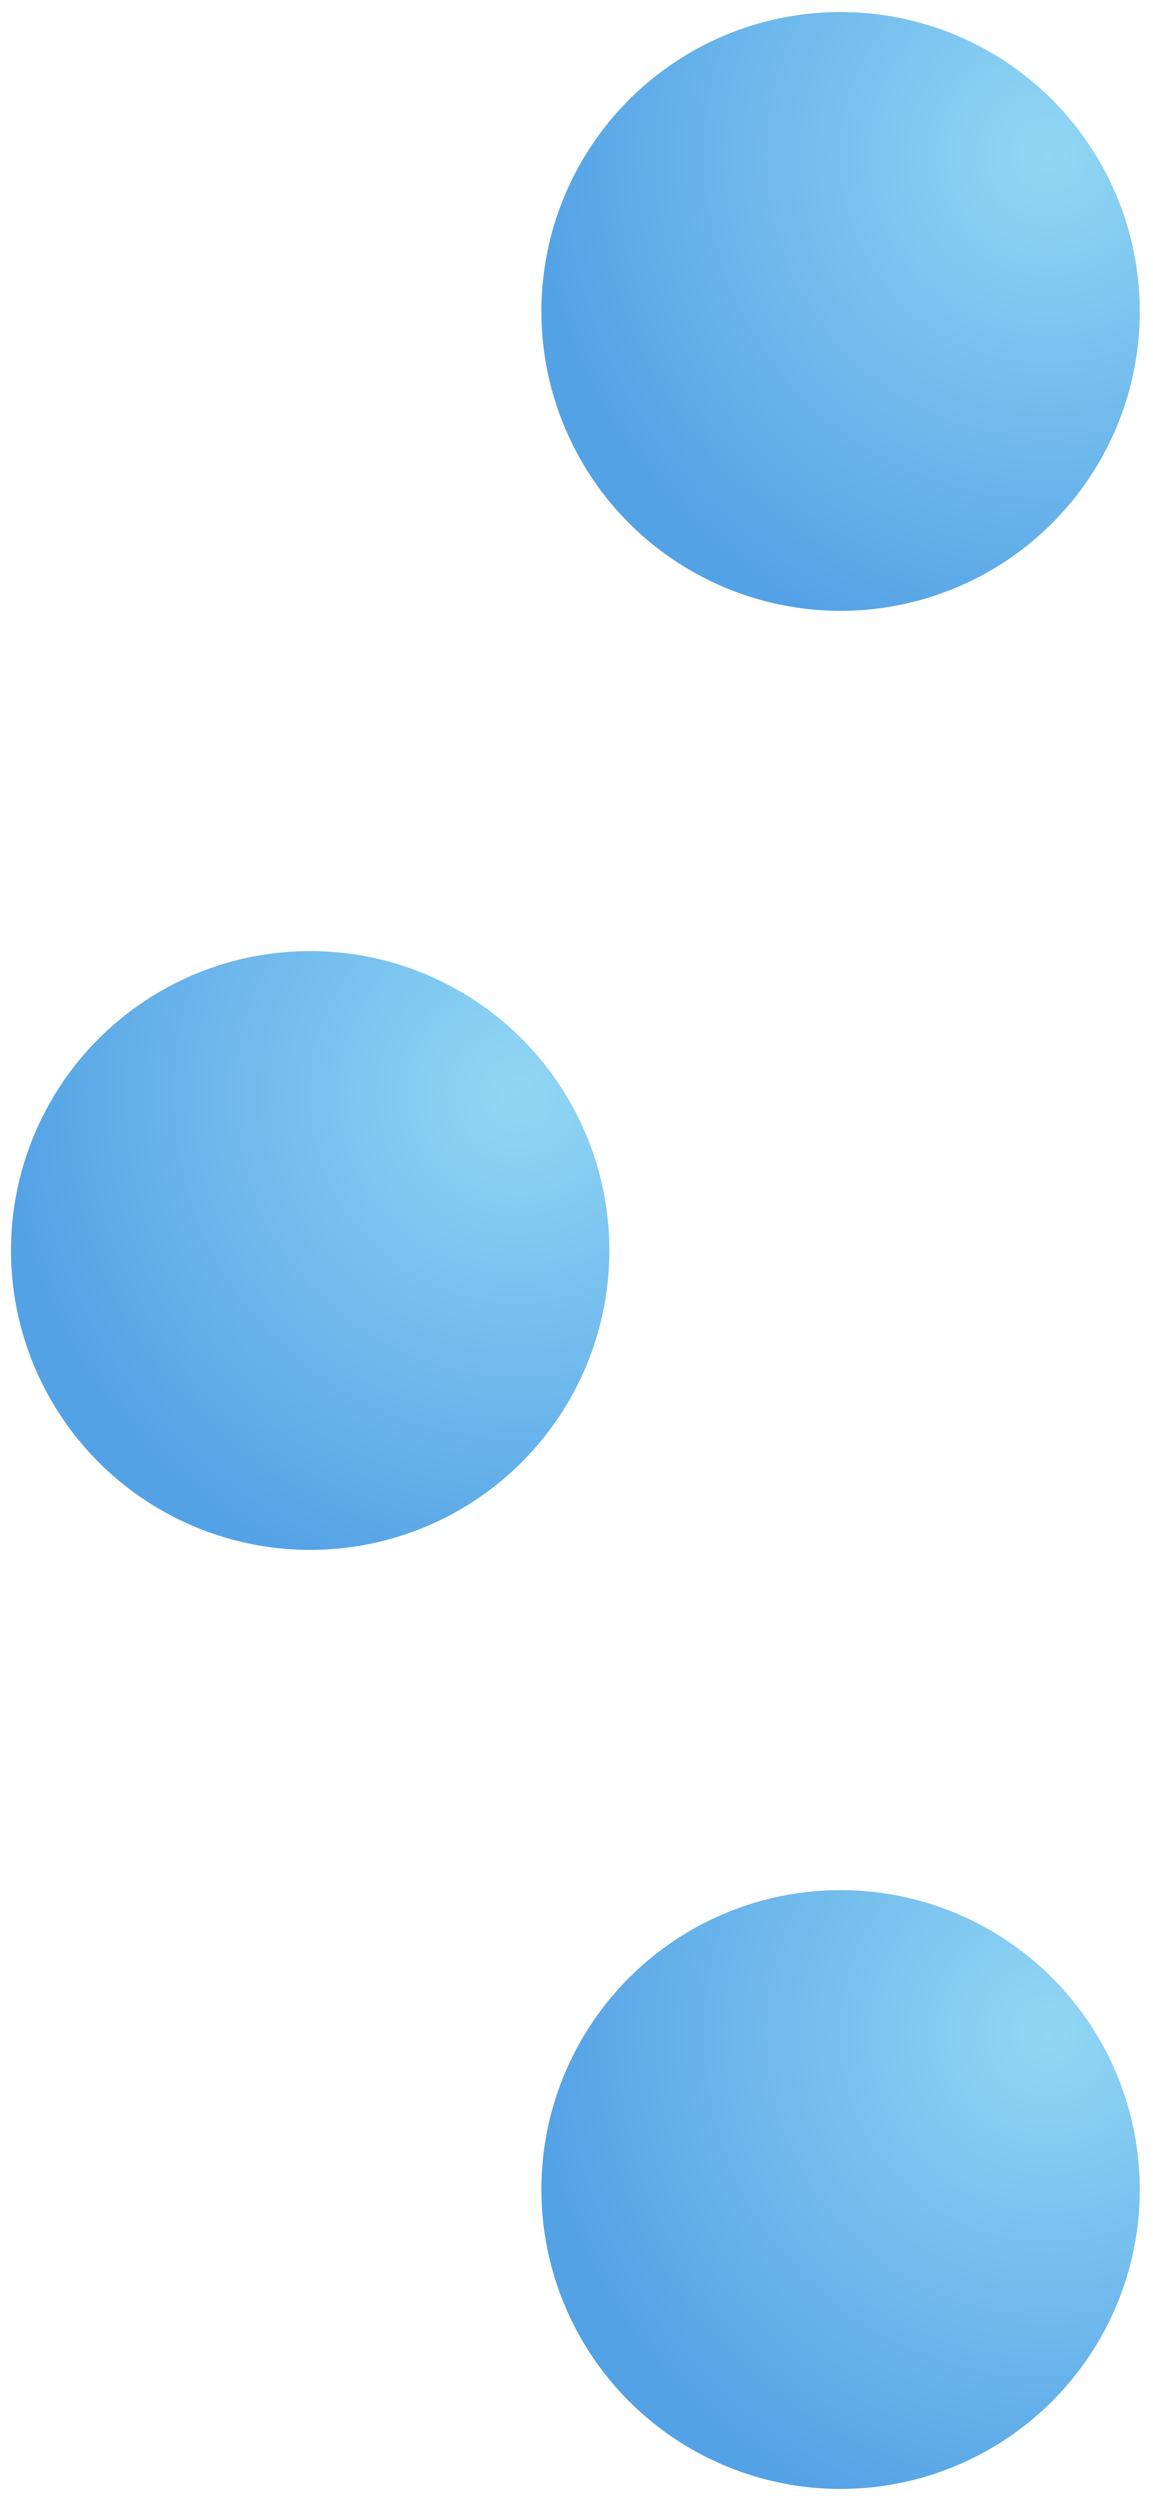 <svg width="318" height="689" viewBox="0 0 318 689" fill="none" xmlns="http://www.w3.org/2000/svg">
<g filter="url(#filter0_d_321_8024)">
<ellipse cx="231.836" cy="82.836" rx="82.521" ry="82.521" fill="url(#paint0_radial_321_8024)"/>
</g>
<g filter="url(#filter1_d_321_8024)">
<ellipse cx="85.548" cy="341.654" rx="82.521" ry="82.521" fill="url(#paint1_radial_321_8024)"/>
</g>
<g filter="url(#filter2_d_321_8024)">
<ellipse cx="231.836" cy="600.471" rx="82.521" ry="82.521" fill="url(#paint2_radial_321_8024)"/>
</g>
<defs>
<filter id="filter0_d_321_8024" x="146.314" y="0.315" width="171.044" height="171.044" filterUnits="userSpaceOnUse" color-interpolation-filters="sRGB">
<feFlood flood-opacity="0" result="BackgroundImageFix"/>
<feColorMatrix in="SourceAlpha" type="matrix" values="0 0 0 0 0 0 0 0 0 0 0 0 0 0 0 0 0 0 127 0" result="hardAlpha"/>
<feOffset dy="3.001"/>
<feGaussianBlur stdDeviation="1.5"/>
<feComposite in2="hardAlpha" operator="out"/>
<feColorMatrix type="matrix" values="0 0 0 0 0 0 0 0 0 0 0 0 0 0 0 0 0 0 0.25 0"/>
<feBlend mode="normal" in2="BackgroundImageFix" result="effect1_dropShadow_321_8024"/>
<feBlend mode="normal" in="SourceGraphic" in2="effect1_dropShadow_321_8024" result="shape"/>
</filter>
<filter id="filter1_d_321_8024" x="0.026" y="259.132" width="171.044" height="171.045" filterUnits="userSpaceOnUse" color-interpolation-filters="sRGB">
<feFlood flood-opacity="0" result="BackgroundImageFix"/>
<feColorMatrix in="SourceAlpha" type="matrix" values="0 0 0 0 0 0 0 0 0 0 0 0 0 0 0 0 0 0 127 0" result="hardAlpha"/>
<feOffset dy="3.001"/>
<feGaussianBlur stdDeviation="1.5"/>
<feComposite in2="hardAlpha" operator="out"/>
<feColorMatrix type="matrix" values="0 0 0 0 0 0 0 0 0 0 0 0 0 0 0 0 0 0 0.25 0"/>
<feBlend mode="normal" in2="BackgroundImageFix" result="effect1_dropShadow_321_8024"/>
<feBlend mode="normal" in="SourceGraphic" in2="effect1_dropShadow_321_8024" result="shape"/>
</filter>
<filter id="filter2_d_321_8024" x="146.314" y="517.95" width="171.044" height="171.045" filterUnits="userSpaceOnUse" color-interpolation-filters="sRGB">
<feFlood flood-opacity="0" result="BackgroundImageFix"/>
<feColorMatrix in="SourceAlpha" type="matrix" values="0 0 0 0 0 0 0 0 0 0 0 0 0 0 0 0 0 0 127 0" result="hardAlpha"/>
<feOffset dy="3.001"/>
<feGaussianBlur stdDeviation="1.5"/>
<feComposite in2="hardAlpha" operator="out"/>
<feColorMatrix type="matrix" values="0 0 0 0 0 0 0 0 0 0 0 0 0 0 0 0 0 0 0.25 0"/>
<feBlend mode="normal" in2="BackgroundImageFix" result="effect1_dropShadow_321_8024"/>
<feBlend mode="normal" in="SourceGraphic" in2="effect1_dropShadow_321_8024" result="shape"/>
</filter>
<radialGradient id="paint0_radial_321_8024" cx="0" cy="0" r="1" gradientUnits="userSpaceOnUse" gradientTransform="translate(289.226 39.325) rotate(138.204) scale(142.388 142.388)">
<stop stop-color="#91D7F4"/>
<stop offset="1" stop-color="#54A2E6"/>
</radialGradient>
<radialGradient id="paint1_radial_321_8024" cx="0" cy="0" r="1" gradientUnits="userSpaceOnUse" gradientTransform="translate(142.938 298.142) rotate(138.204) scale(142.388 142.388)">
<stop stop-color="#91D7F4"/>
<stop offset="1" stop-color="#54A2E6"/>
</radialGradient>
<radialGradient id="paint2_radial_321_8024" cx="0" cy="0" r="1" gradientUnits="userSpaceOnUse" gradientTransform="translate(289.226 556.96) rotate(138.204) scale(142.388 142.388)">
<stop stop-color="#91D7F4"/>
<stop offset="1" stop-color="#54A2E6"/>
</radialGradient>
</defs>
</svg>
